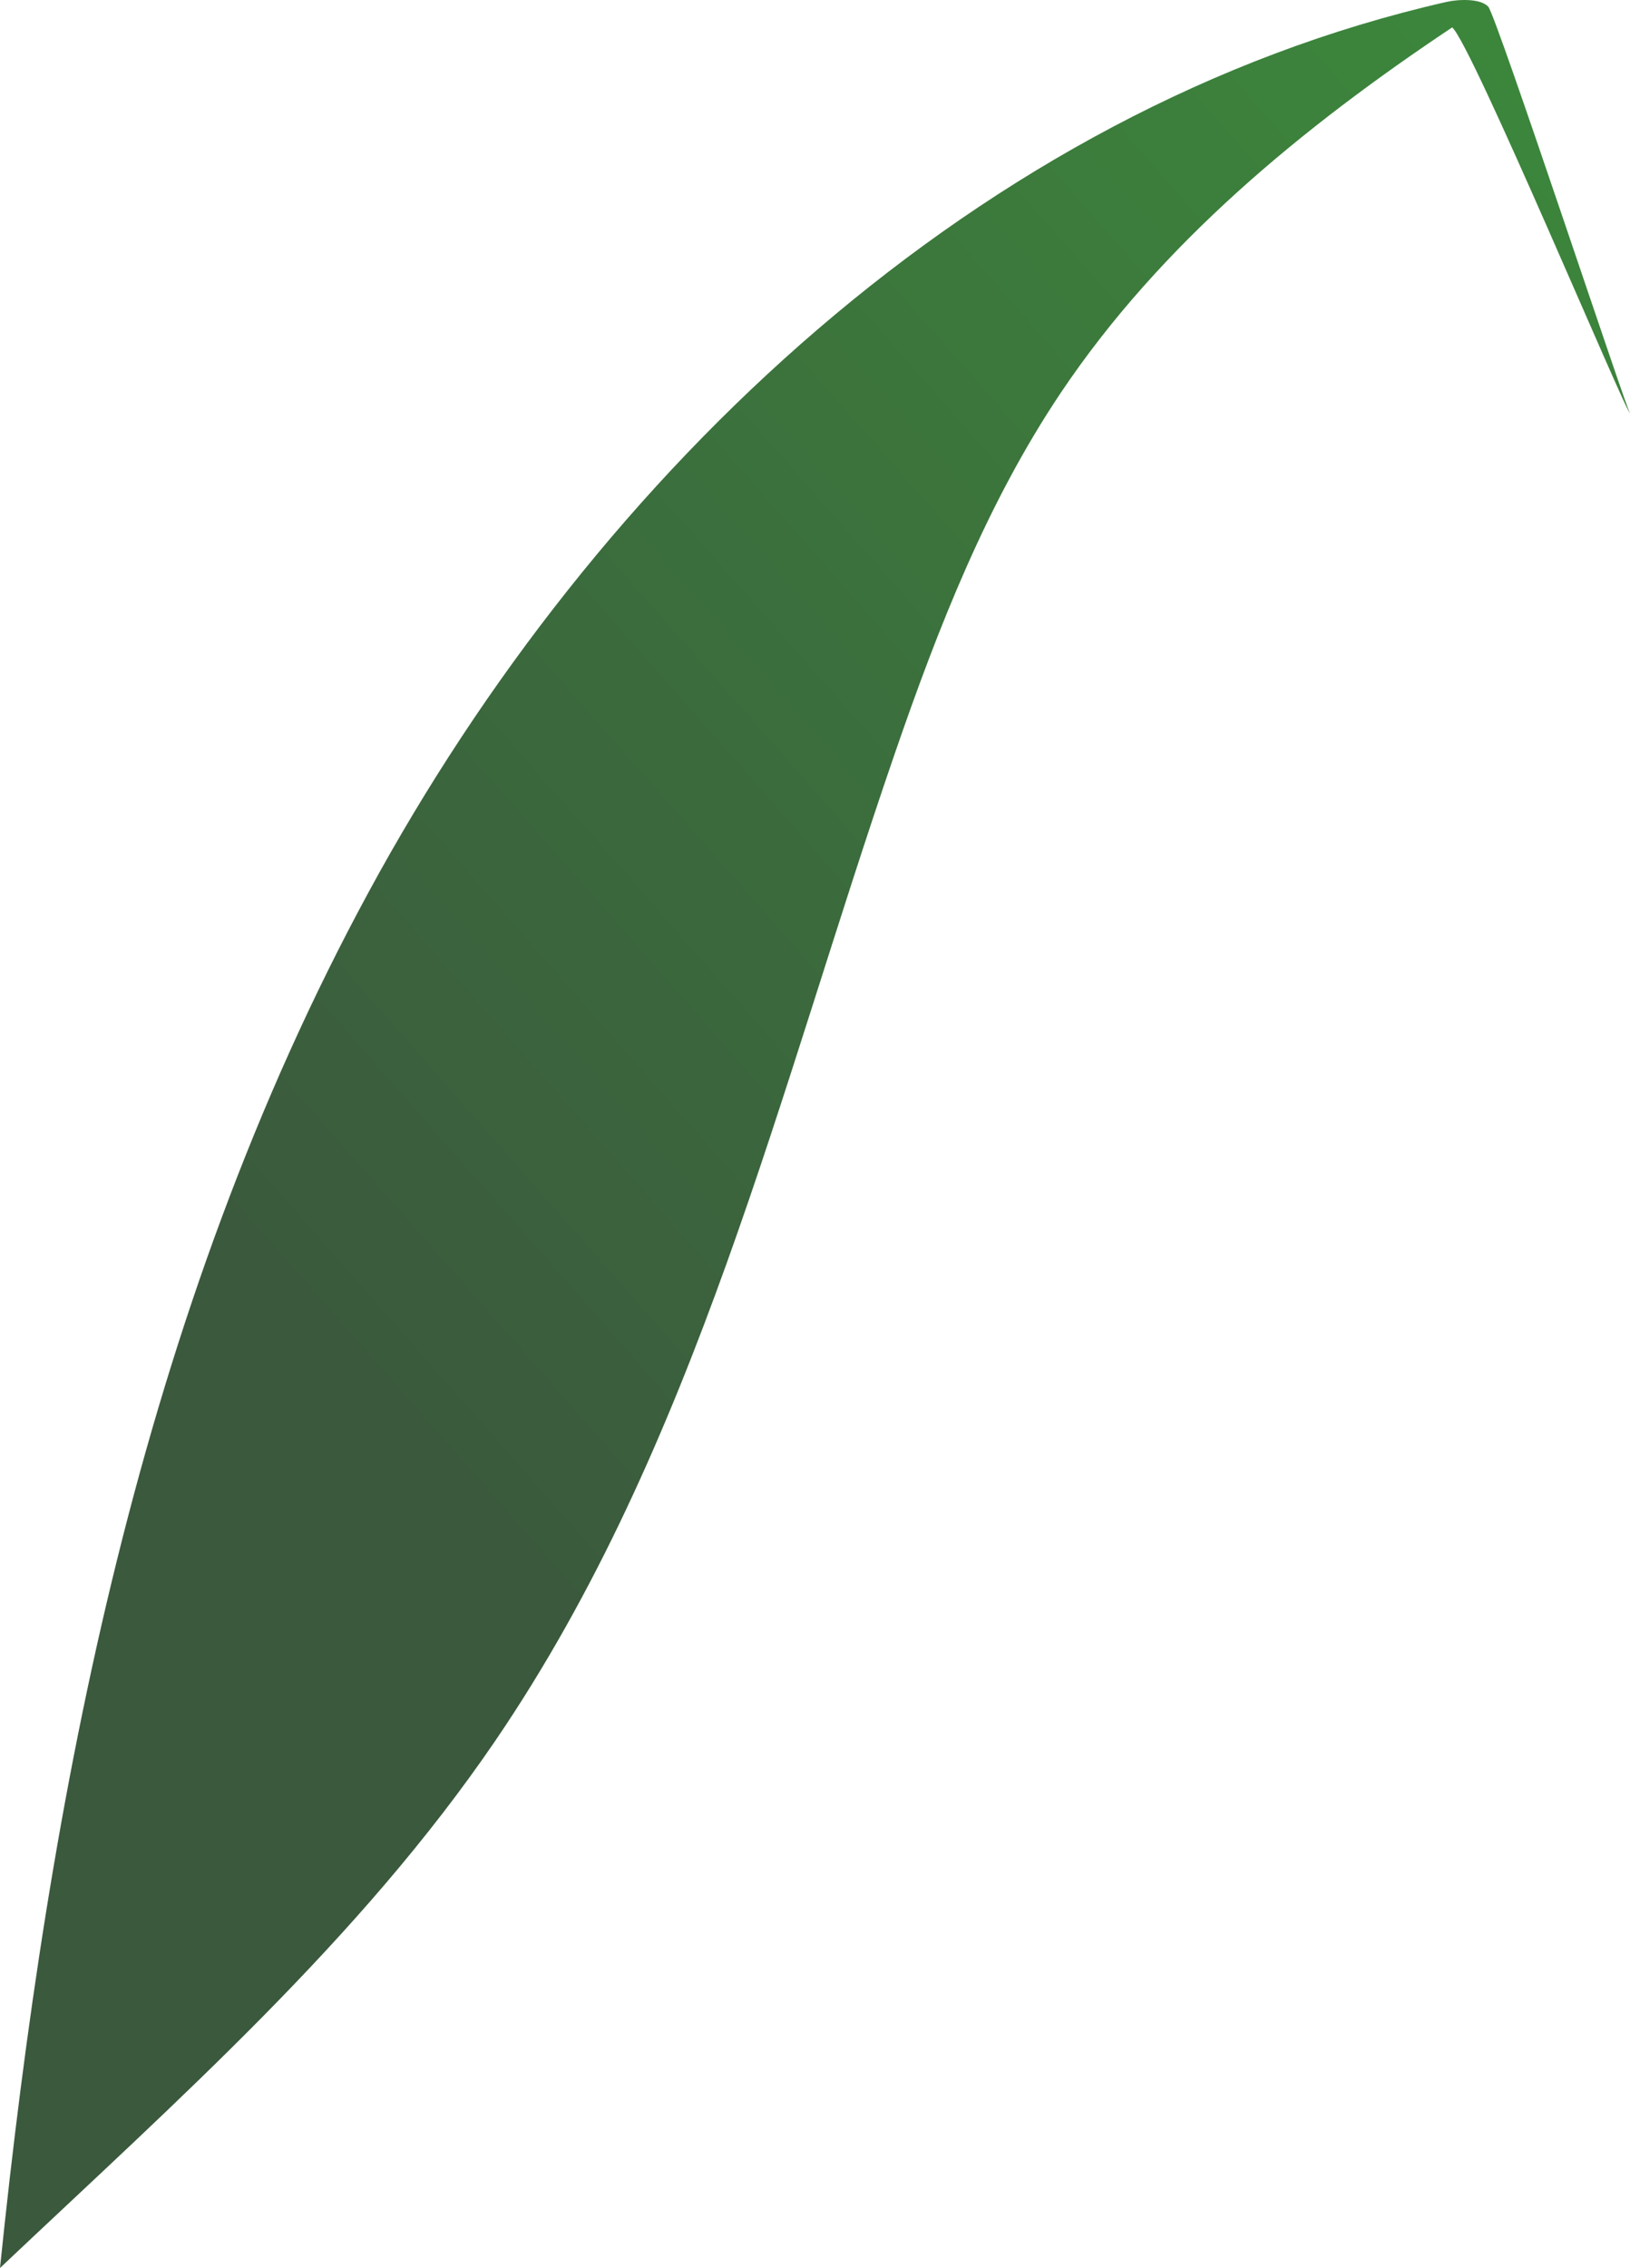 <?xml version="1.0" encoding="UTF-8"?><svg id="Layer_2" xmlns="http://www.w3.org/2000/svg" xmlns:xlink="http://www.w3.org/1999/xlink" viewBox="0 0 216.26 300.85"><defs><style>.cls-1{fill:url(#linear-gradient);}</style><linearGradient id="linear-gradient" x1="41.76" y1="183.23" x2="237.26" y2="11.38" gradientTransform="matrix(1, 0, 0, 1, 0, 0)" gradientUnits="userSpaceOnUse"><stop offset="0" stop-color="#3b593d"/><stop offset="1" stop-color="#3c8b3c"/></linearGradient></defs><g id="leaves-light"><path id="leaves-light-0700" class="cls-1" d="M192.66,3.64c-19.83,13.23-38.66,28.68-51.93,48.48-9.79,14.61-16.26,31.15-21.99,47.77-15.41,44.71-26.4,91.96-53.04,131.05-17.95,26.33-42.17,47.67-65.7,69.92,6.49-63.1,18.68-126.84,48.95-182.6C79.22,62.48,129.96,14.38,191.88,.26c1.52-.35,4.5-.51,5.57,.62s18.8,54.83,18.81,53.91c-.24,.7-21.04-49.07-23.6-51.16Z"/></g></svg>